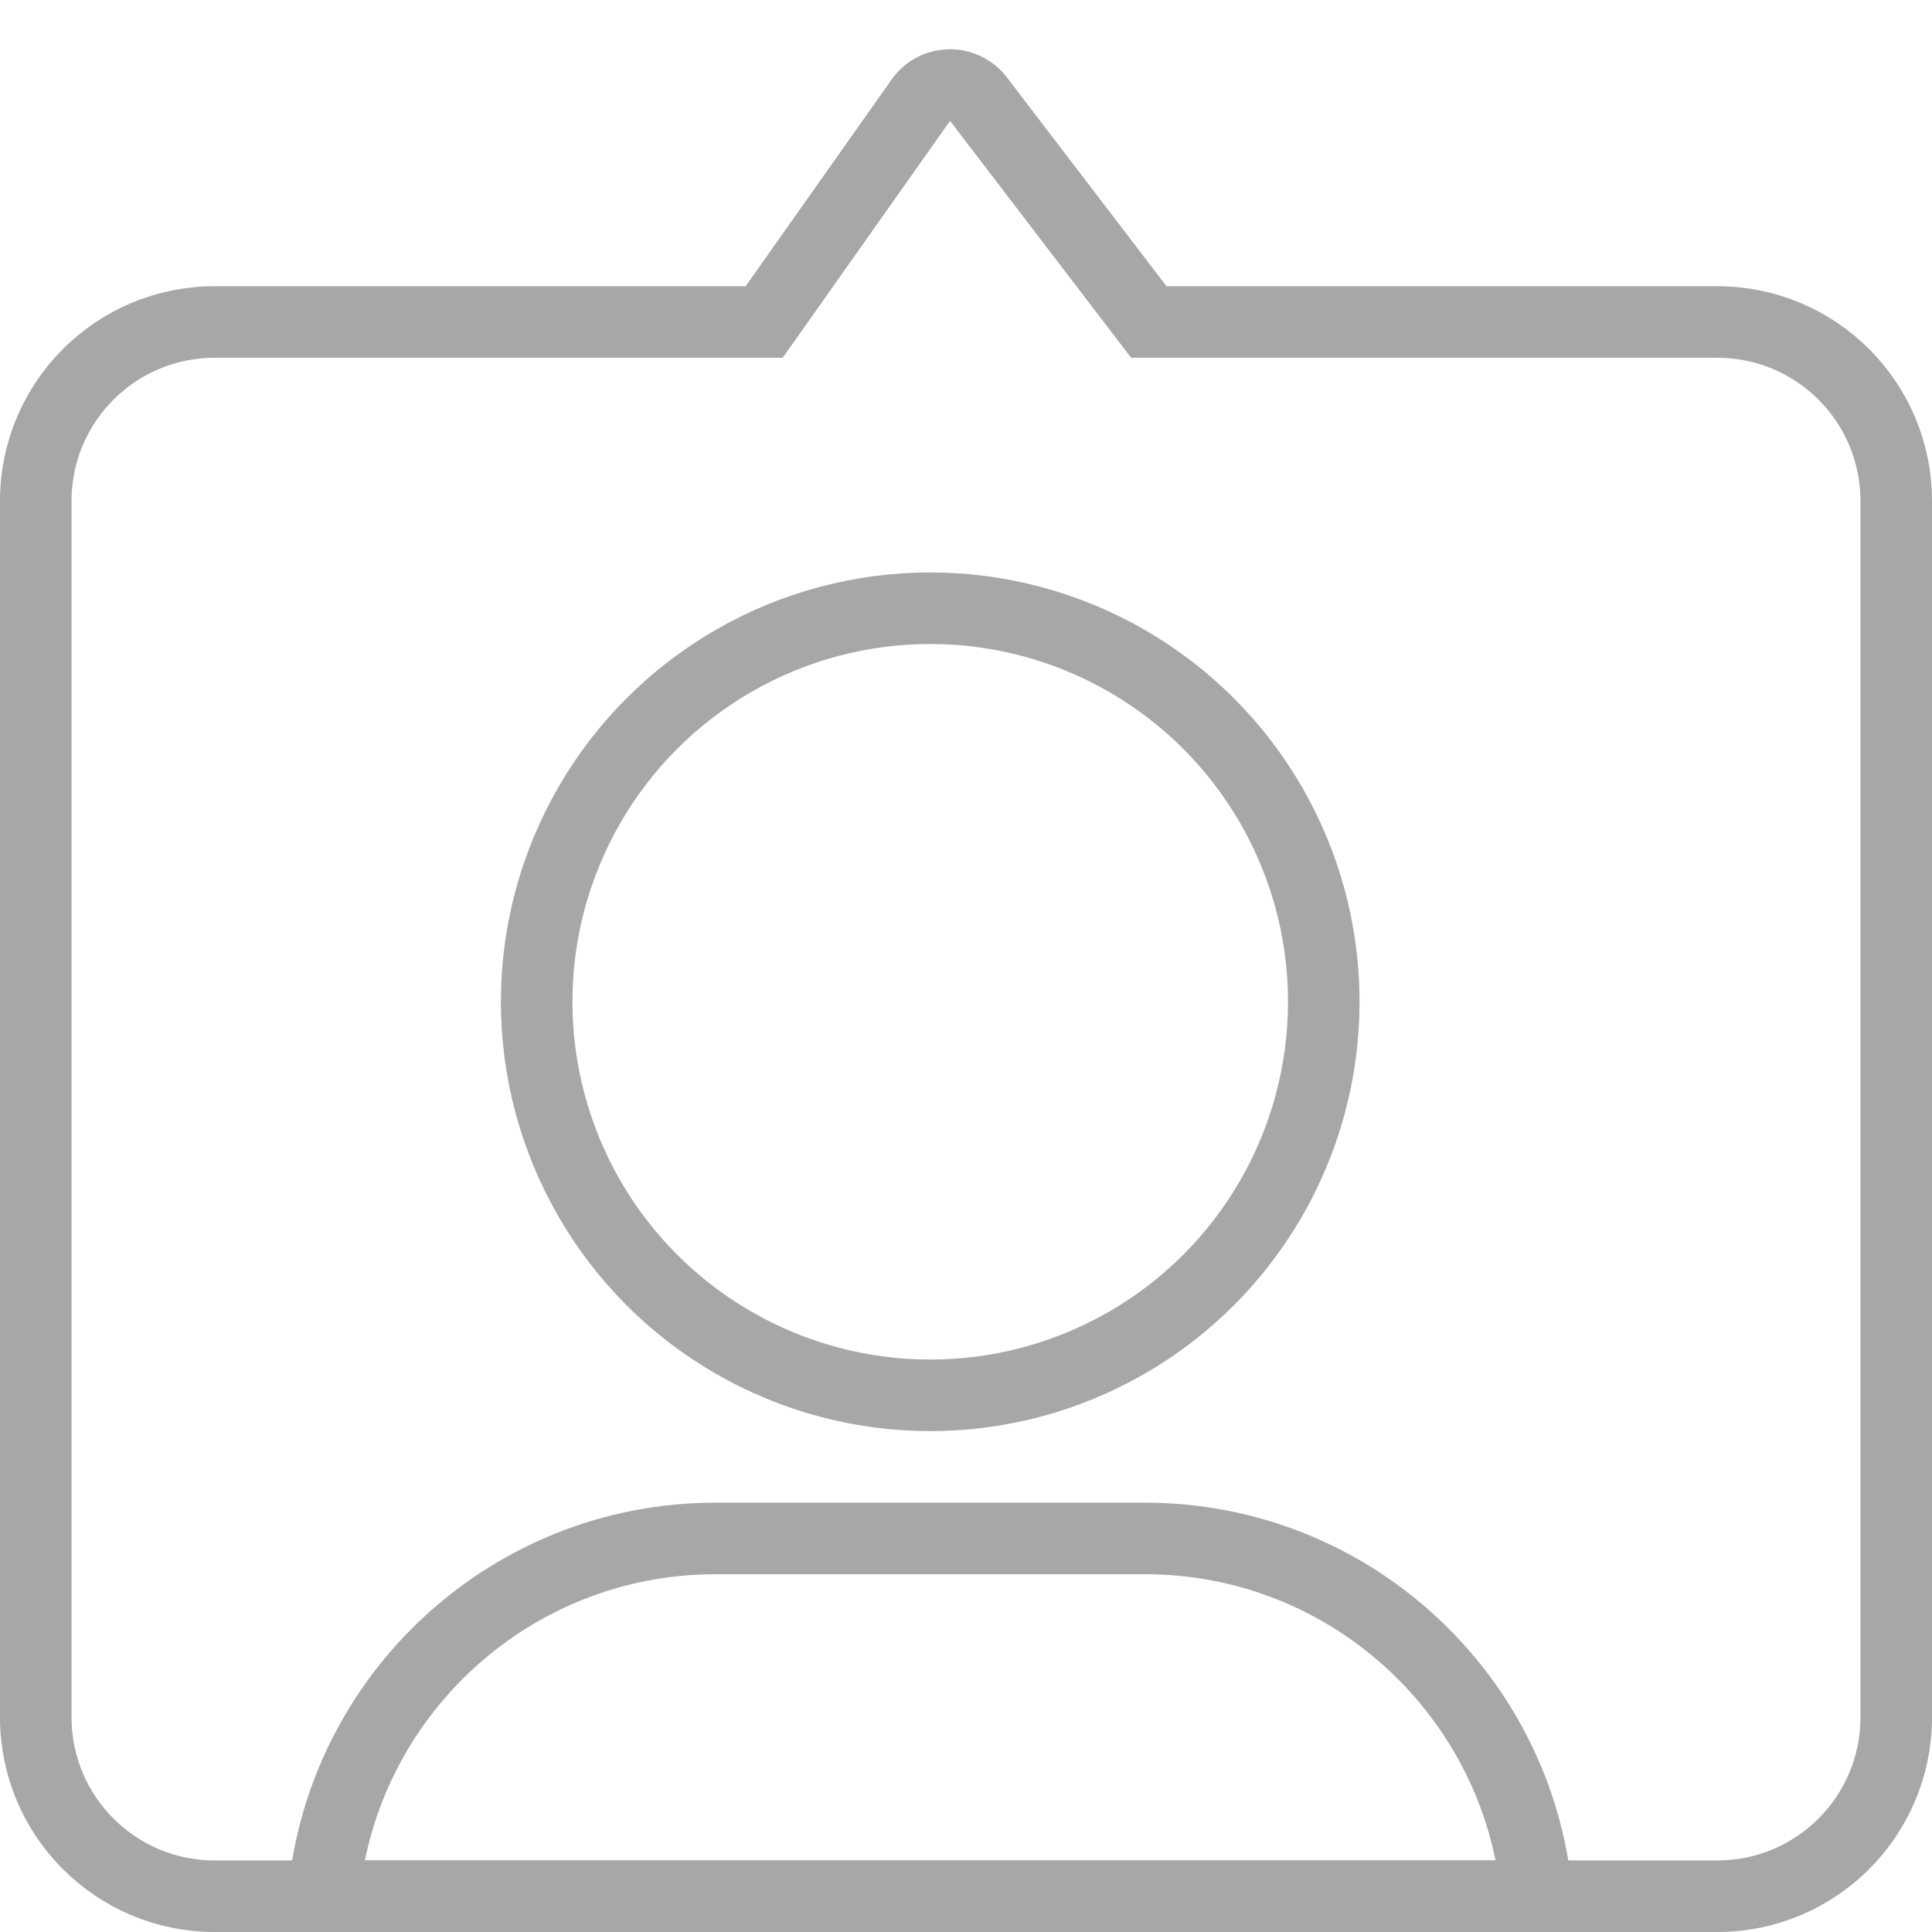 <svg width="27" height="27" viewBox="0 0 27 27" fill="none" xmlns="http://www.w3.org/2000/svg">
<path d="M10.42 4.5H10.679L10.829 4.288L12.869 1.4C13.063 1.124 13.469 1.117 13.674 1.385L15.905 4.304L16.055 4.5H16.302H24C25.381 4.5 26.5 5.619 26.5 7V24C26.5 25.381 25.381 26.5 24 26.5H3C1.619 26.5 0.5 25.381 0.5 24V7C0.5 5.619 1.619 4.5 3 4.5H10.42Z" stroke="#A7A7A7"/>
<circle cx="13" cy="14" r="5.5" stroke="#A7A7A7"/>
<path d="M4.522 26.5C4.775 23.697 7.131 21.5 10 21.5H16C18.869 21.5 21.225 23.697 21.478 26.5H4.522Z" stroke="#A7A7A7"/>
</svg>
